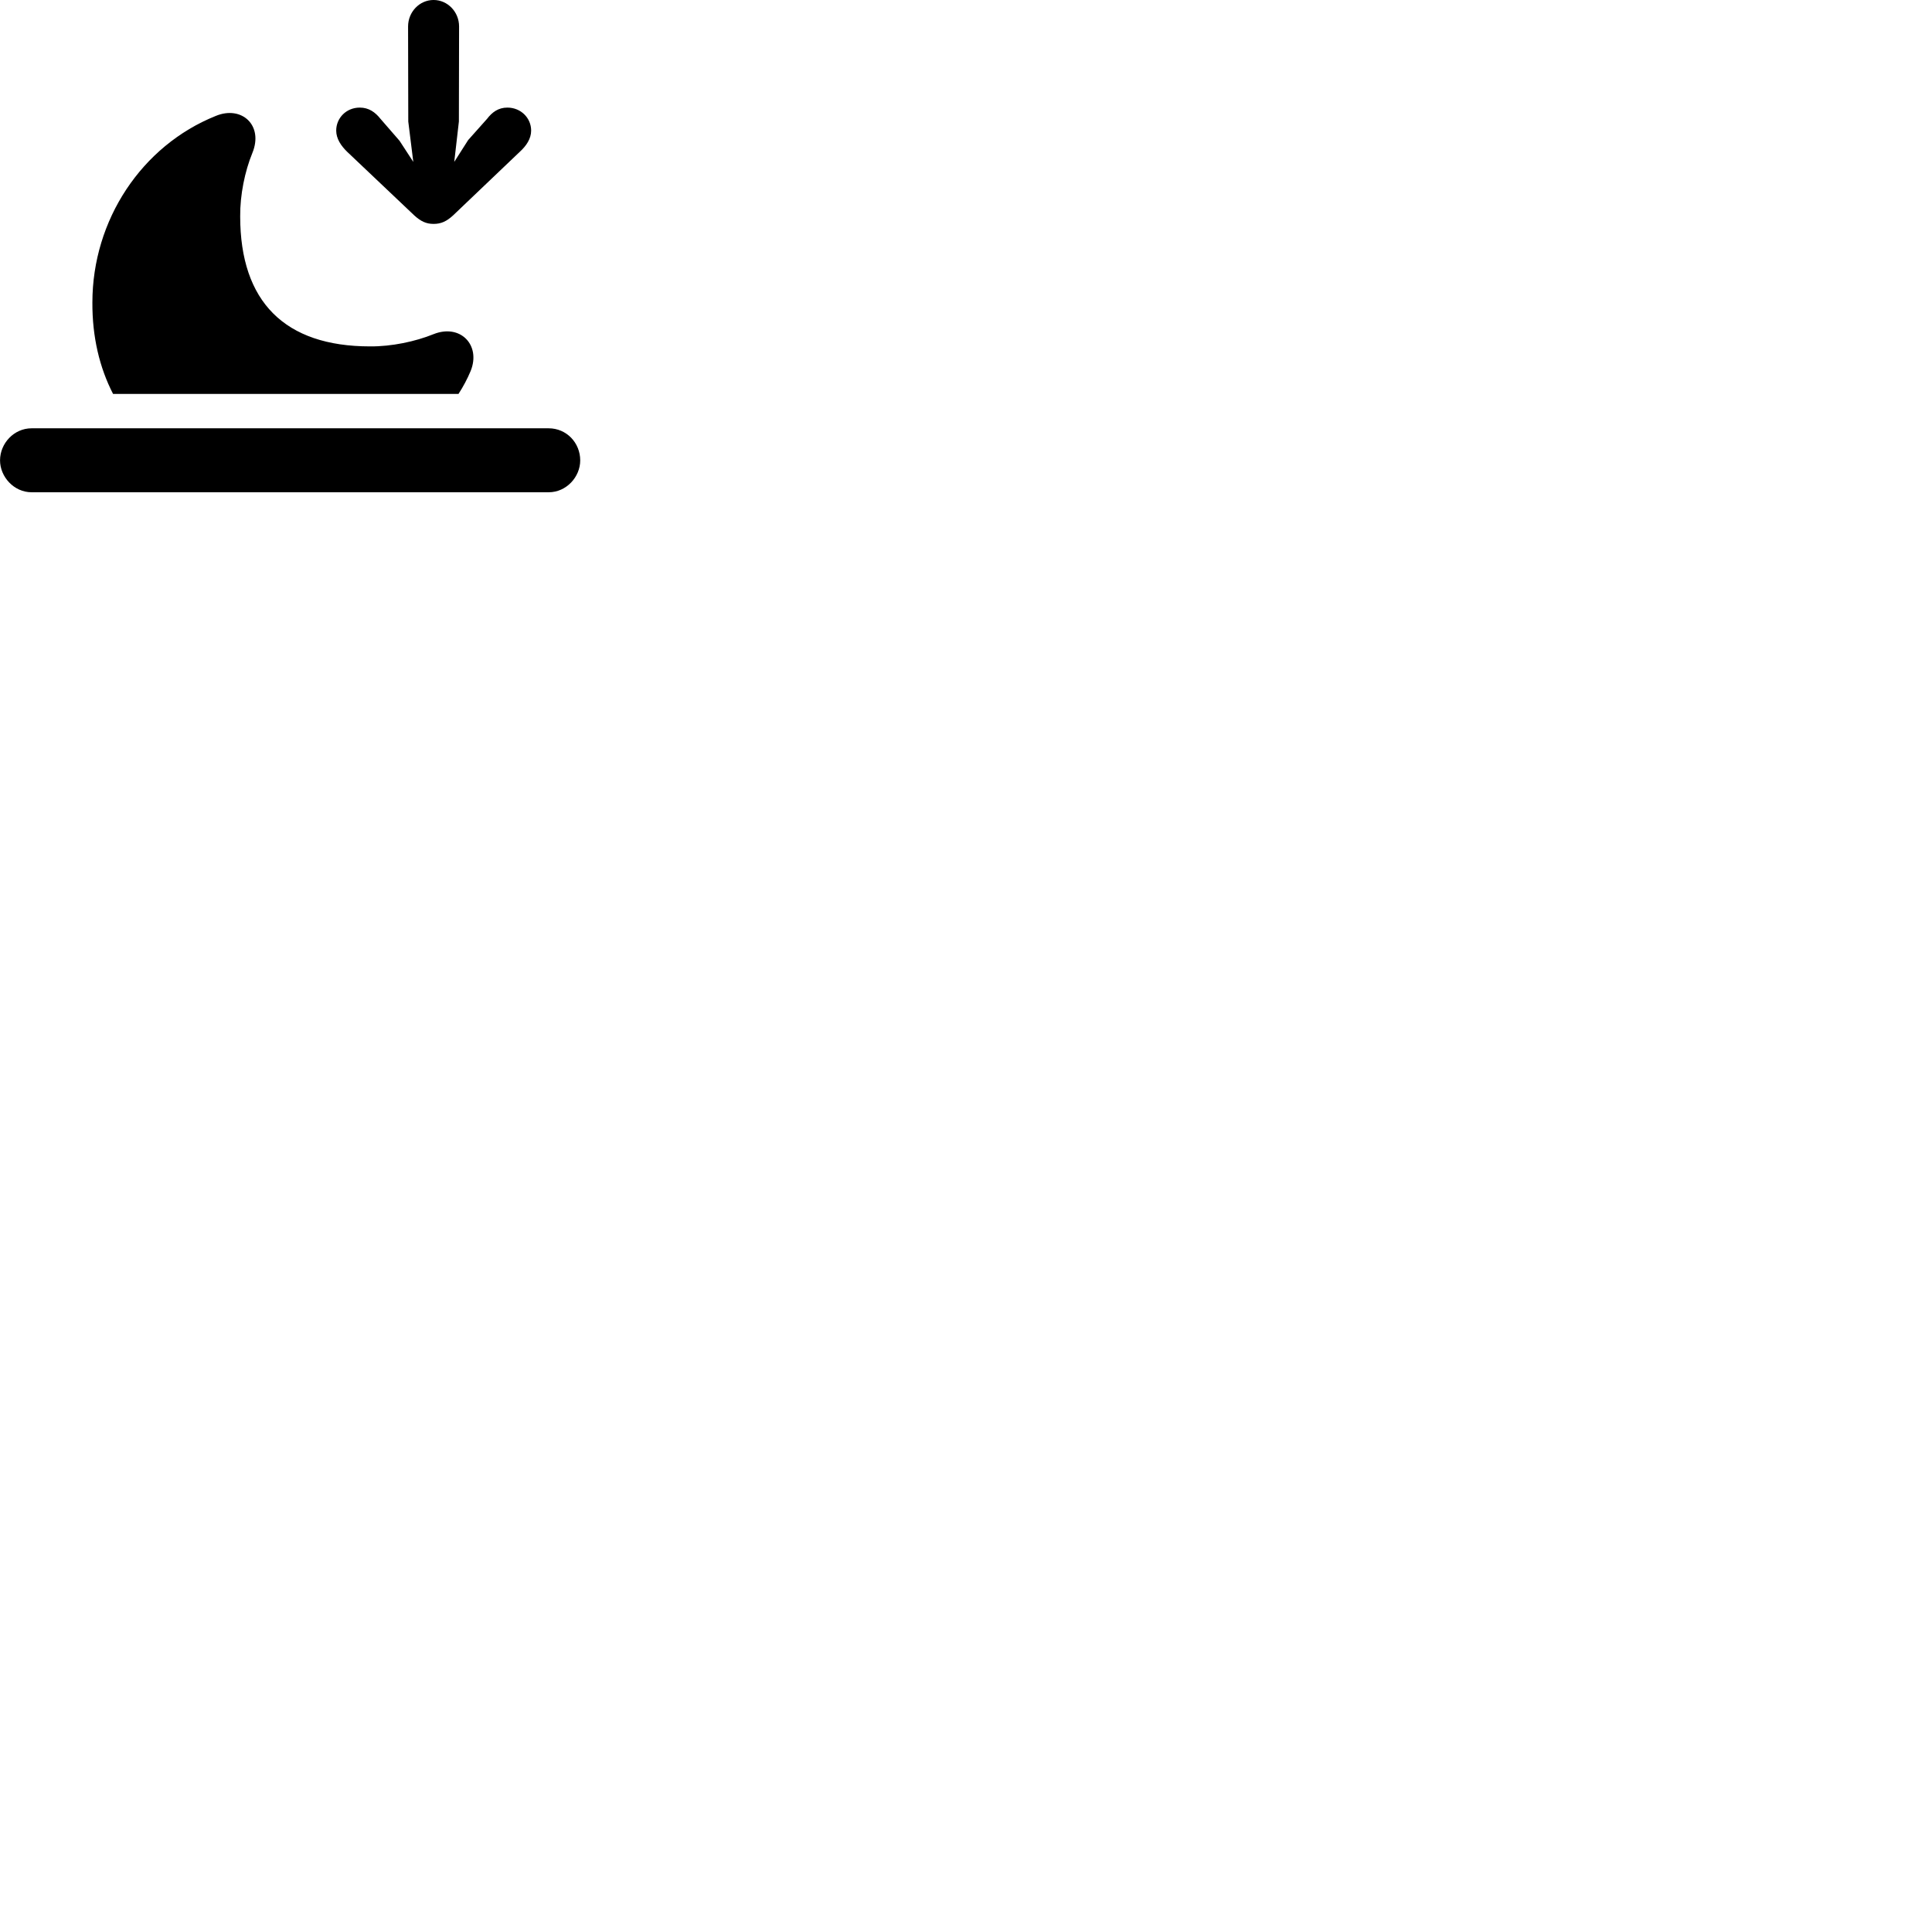 
        <svg xmlns="http://www.w3.org/2000/svg" viewBox="0 0 100 100">
            <path d="M22.442 -0.001C21.712 -0.001 21.122 0.619 21.122 1.369L21.132 6.289L21.392 8.379L20.682 7.289L19.692 6.149C19.422 5.809 19.092 5.569 18.622 5.569C17.922 5.569 17.402 6.109 17.402 6.759C17.402 7.179 17.652 7.549 17.972 7.859L21.442 11.149C21.782 11.459 22.062 11.589 22.442 11.589C22.832 11.589 23.112 11.459 23.452 11.149L26.902 7.859C27.242 7.549 27.492 7.179 27.492 6.759C27.492 6.109 26.962 5.569 26.262 5.569C25.792 5.569 25.472 5.809 25.212 6.149L24.232 7.249L23.512 8.379L23.752 6.289L23.762 1.369C23.762 0.619 23.172 -0.001 22.442 -0.001ZM5.852 20.389H23.732C23.972 20.019 24.192 19.609 24.362 19.199C24.902 17.859 23.822 16.739 22.432 17.299C21.492 17.679 20.262 17.939 19.152 17.929C14.742 17.929 12.432 15.619 12.432 11.199C12.422 10.089 12.672 8.869 13.062 7.919C13.652 6.479 12.502 5.449 11.172 5.999C7.332 7.539 4.782 11.389 4.782 15.659C4.772 17.439 5.152 19.029 5.852 20.389ZM1.632 25.479H28.402C29.312 25.479 30.032 24.689 30.032 23.829C30.032 22.919 29.322 22.169 28.402 22.169H1.632C0.722 22.169 0.002 22.949 0.002 23.829C0.002 24.679 0.722 25.479 1.632 25.479Z" />
        </svg>
    